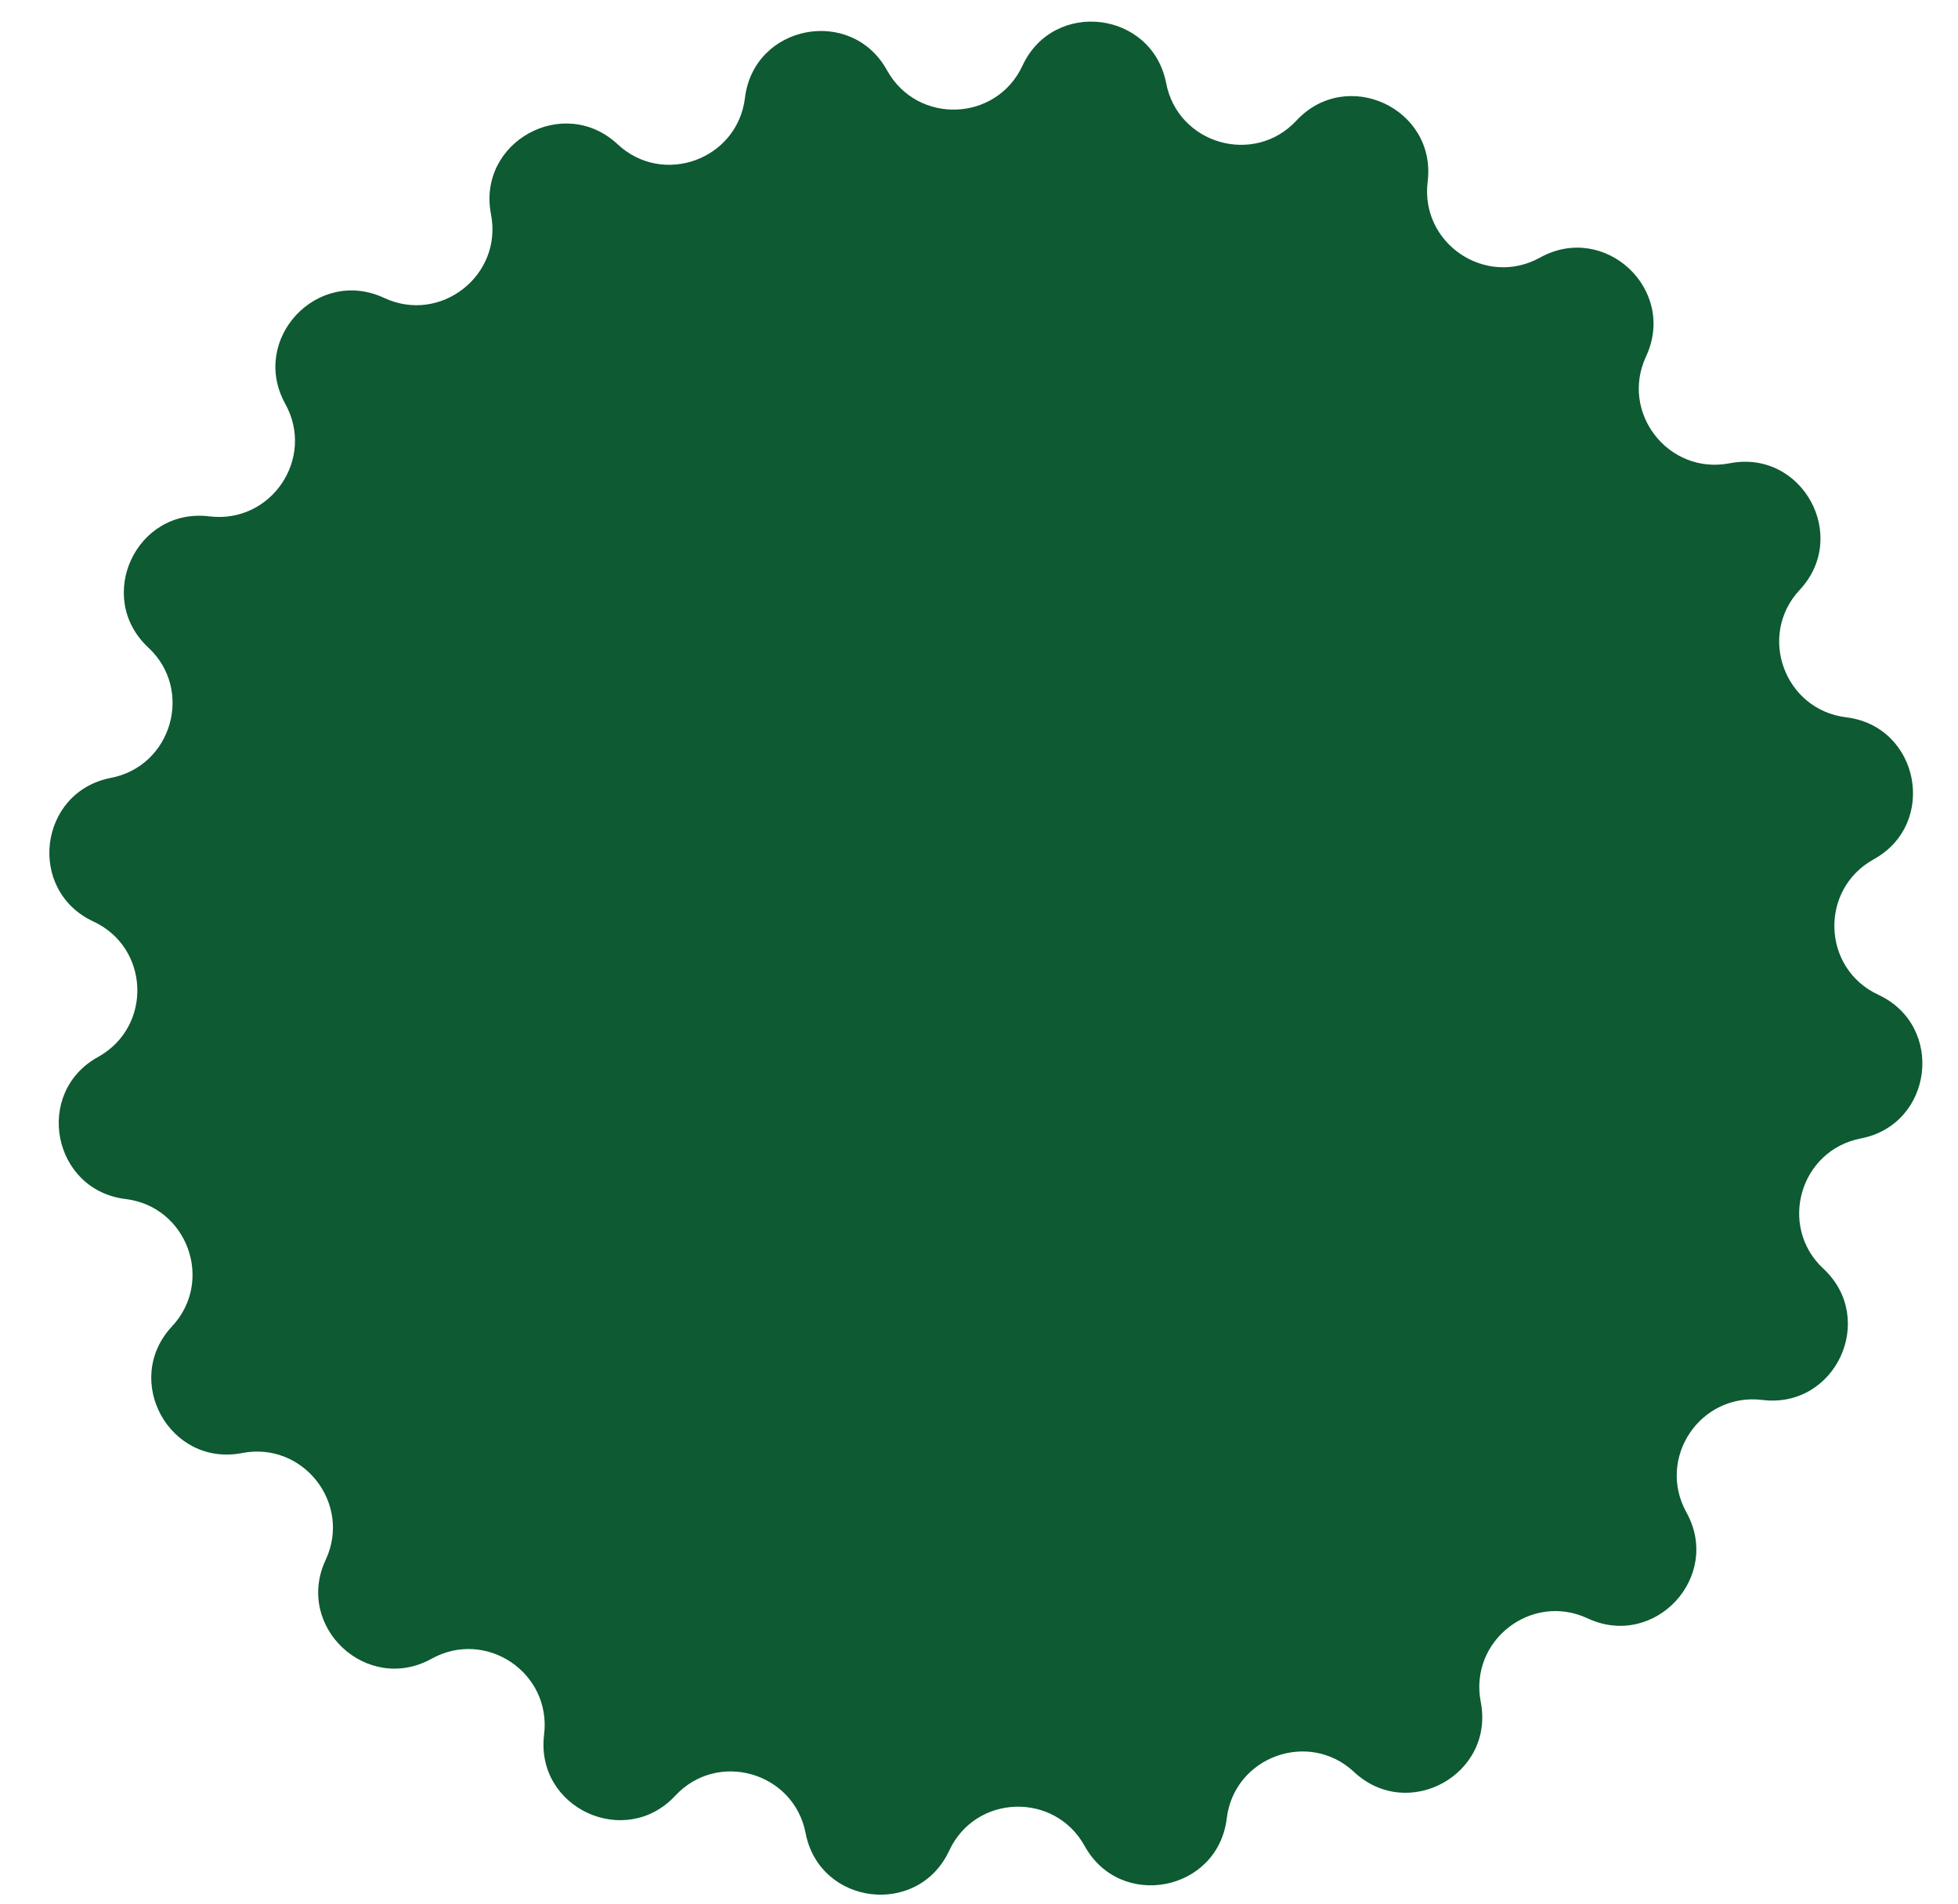 <svg width="36" height="35" viewBox="0 0 36 35" fill="none" xmlns="http://www.w3.org/2000/svg">
<path d="M18.8 1.206C19.373 -0.023 21.183 0.2 21.441 1.529C21.658 2.651 23.059 3.054 23.837 2.216C24.761 1.225 26.416 1.994 26.249 3.341C26.11 4.476 27.315 5.291 28.317 4.735C29.503 4.078 30.838 5.322 30.265 6.552C29.781 7.587 30.677 8.735 31.8 8.518C33.132 8.257 34.015 9.854 33.09 10.845C32.309 11.68 32.808 13.049 33.943 13.188C35.29 13.351 35.636 15.145 34.45 15.799C33.447 16.355 33.498 17.809 34.536 18.29C35.766 18.863 35.542 20.674 34.214 20.931C33.091 21.148 32.689 22.549 33.526 23.327C34.517 24.251 33.748 25.906 32.401 25.739C31.266 25.6 30.452 26.805 31.007 27.807C31.665 28.993 30.42 30.328 29.191 29.755C28.156 29.271 27.008 30.167 27.225 31.29C27.485 32.622 25.888 33.505 24.897 32.58C24.063 31.799 22.693 32.298 22.555 33.433C22.391 34.78 20.598 35.126 19.943 33.94C19.388 32.938 17.933 32.988 17.452 34.026C16.879 35.256 15.069 35.032 14.812 33.703C14.595 32.581 13.193 32.178 12.415 33.016C11.491 34.007 9.837 33.238 10.004 31.891C10.142 30.756 8.937 29.942 7.935 30.497C6.749 31.155 5.414 29.91 5.987 28.681C6.472 27.646 5.575 26.497 4.452 26.715C3.121 26.975 2.238 25.378 3.162 24.387C3.943 23.553 3.444 22.183 2.309 22.045C0.963 21.881 0.617 20.087 1.803 19.433C2.805 18.878 2.754 17.423 1.716 16.942C0.487 16.369 0.71 14.559 2.039 14.302C3.161 14.085 3.564 12.683 2.726 11.905C1.735 10.981 2.504 9.327 3.851 9.494C4.986 9.632 5.801 8.427 5.245 7.425C4.588 6.239 5.832 4.904 7.062 5.477C8.097 5.962 9.245 5.065 9.028 3.942C8.767 2.611 10.364 1.728 11.355 2.652C12.19 3.433 13.559 2.934 13.697 1.799C13.861 0.452 15.655 0.107 16.309 1.293C16.865 2.295 18.319 2.244 18.8 1.206Z" fill="#0D5A33"/>
</svg>
